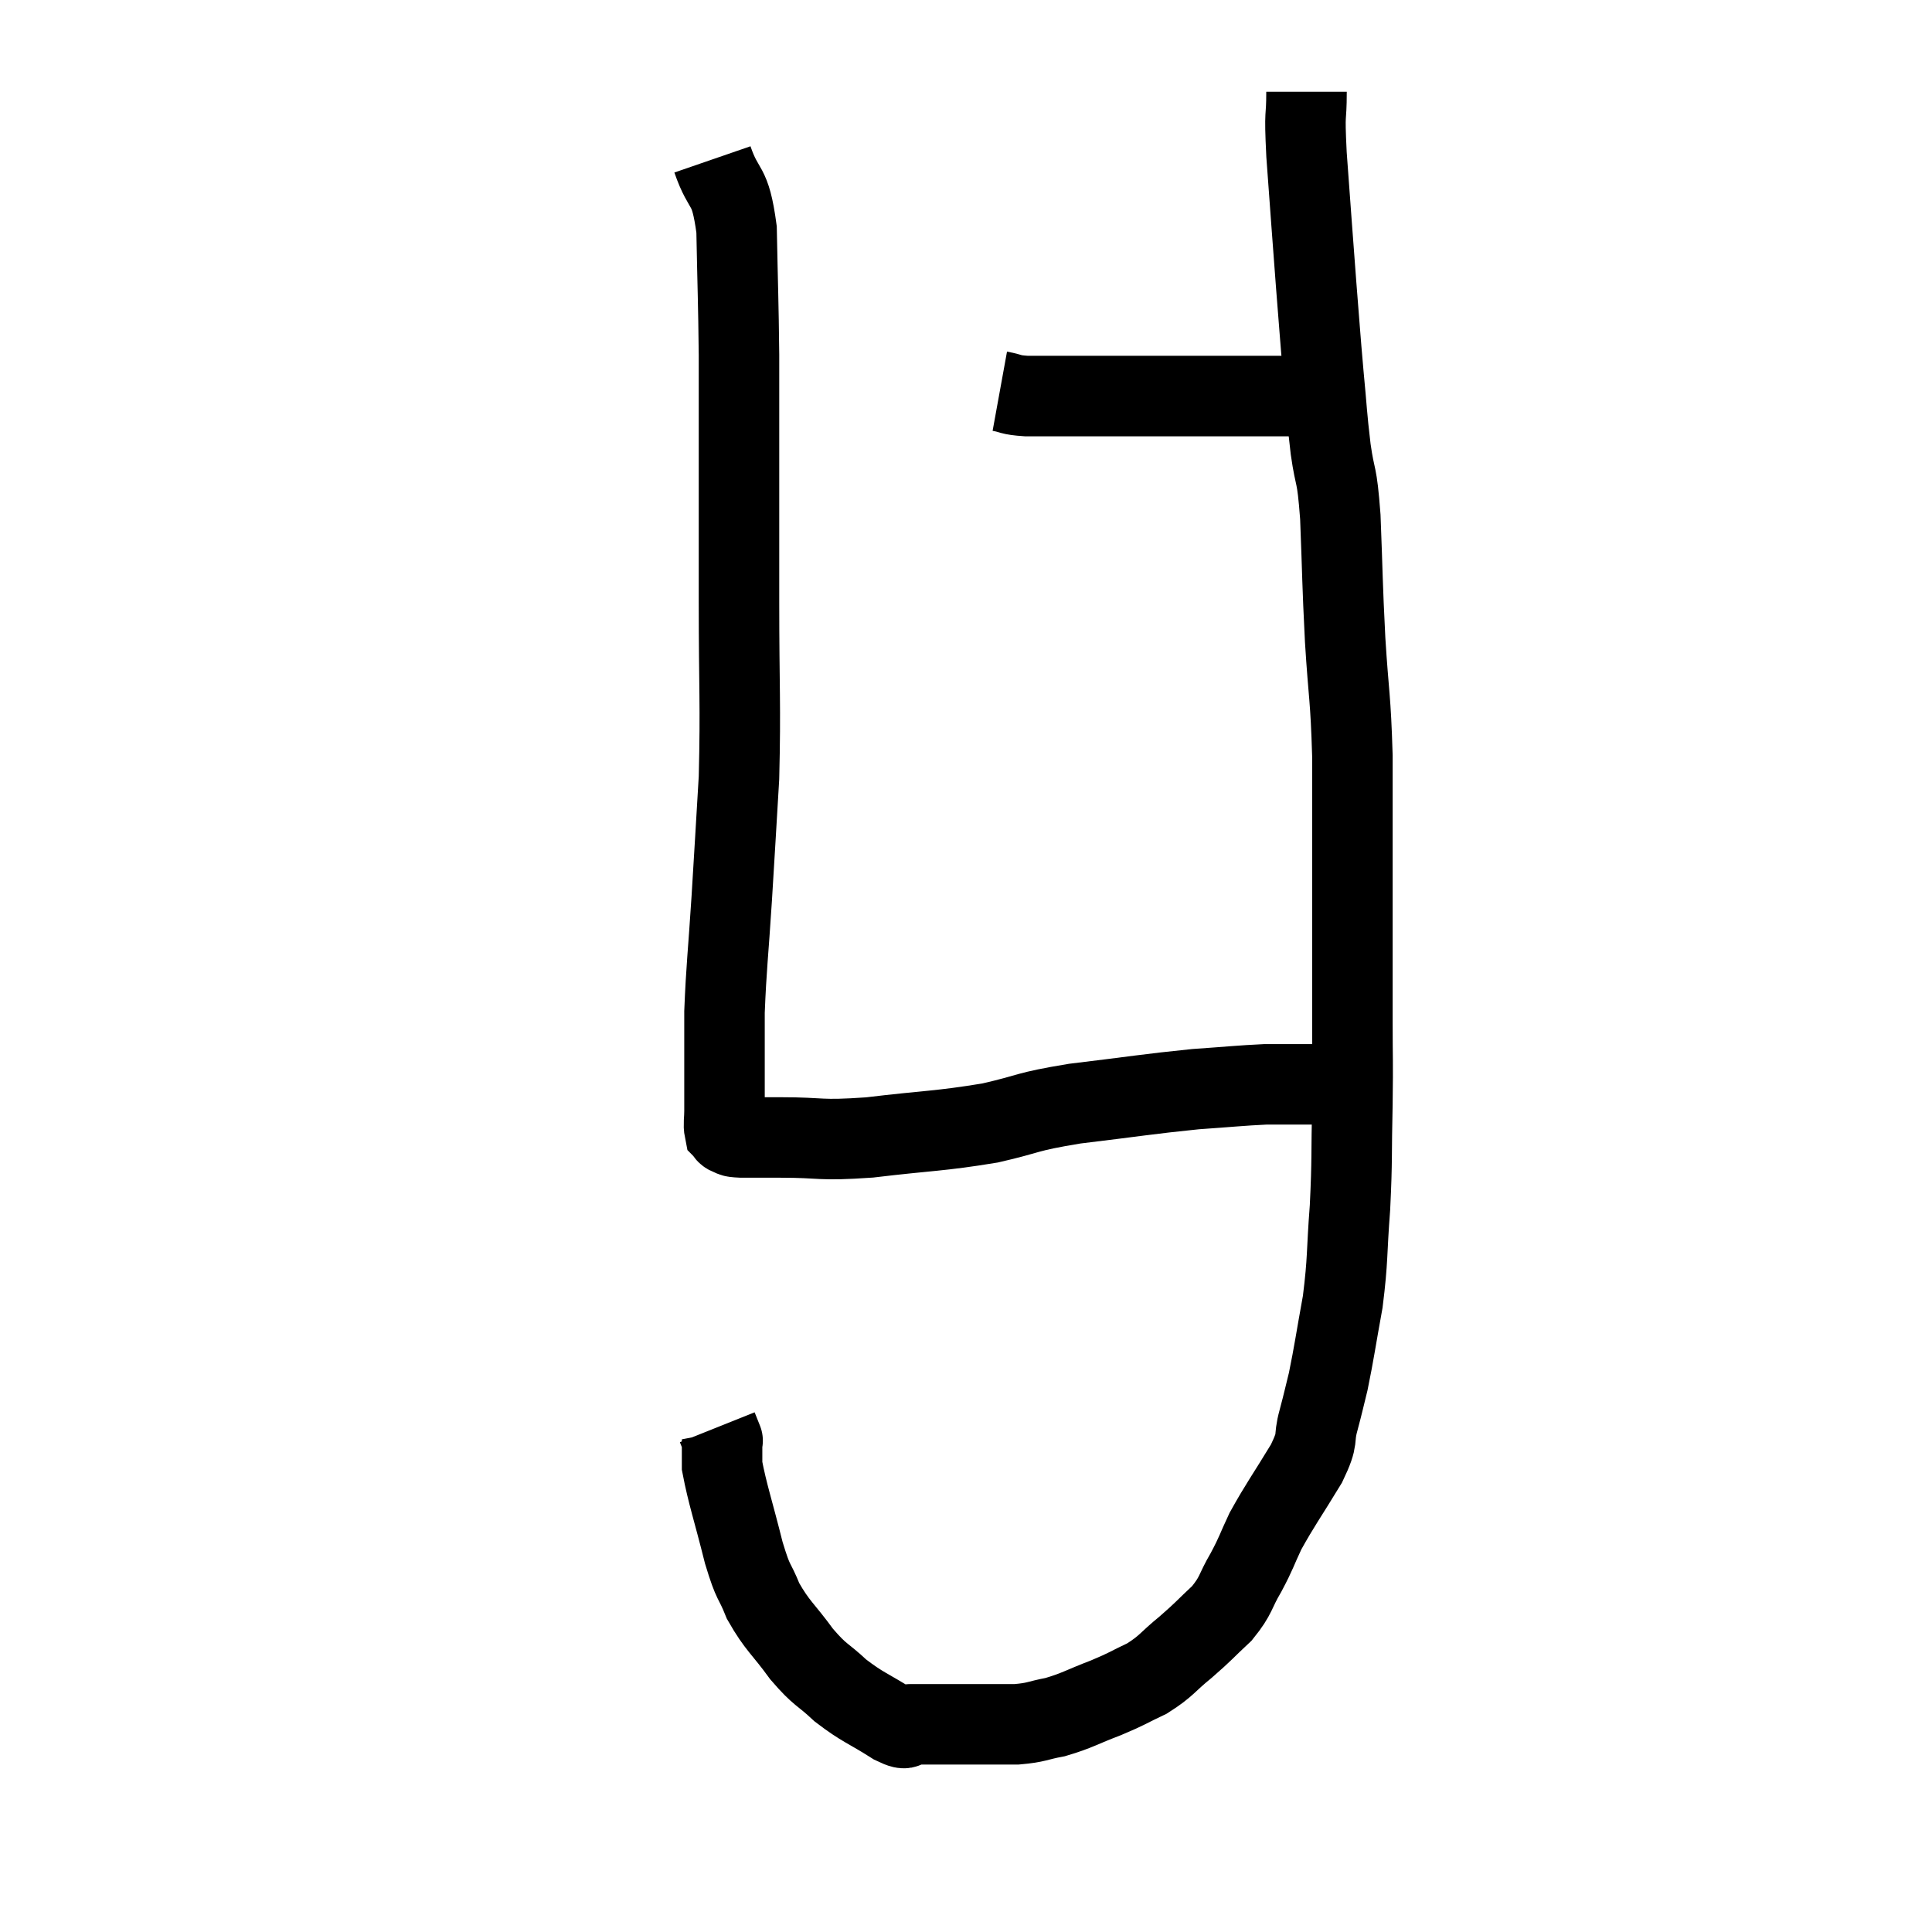 <svg width="48" height="48" viewBox="0 0 48 48" xmlns="http://www.w3.org/2000/svg"><path d="M 24.84 9.72 C 25.17 9.78, 25.065 9.81, 25.5 9.84 C 26.04 9.84, 25.98 9.84, 26.58 9.84 C 27.24 9.84, 27.285 9.84, 27.9 9.84 C 28.47 9.84, 28.455 9.84, 29.04 9.84 C 29.64 9.84, 29.67 9.84, 30.24 9.84 C 30.78 9.84, 30.81 9.84, 31.32 9.84 C 31.8 9.84, 31.89 9.84, 32.28 9.84 C 32.58 9.84, 32.655 9.84, 32.88 9.84 C 33.03 9.84, 33.105 9.84, 33.18 9.84 C 33.18 9.84, 33.135 9.84, 33.18 9.84 L 33.36 9.84" fill="none" stroke="black" stroke-width="2"></path><path d="M 32.46 2.28 C 32.46 3.06, 32.4 2.64, 32.46 3.84 C 32.58 5.46, 32.595 5.715, 32.7 7.08 C 32.79 8.19, 32.79 8.28, 32.88 9.3 C 32.97 10.23, 32.955 10.275, 33.06 11.16 C 33.18 12, 33.21 11.655, 33.3 12.84 C 33.36 14.37, 33.345 14.415, 33.42 15.9 C 33.51 17.34, 33.555 17.28, 33.6 18.78 C 33.6 20.34, 33.6 20.25, 33.6 21.9 C 33.6 23.64, 33.6 24, 33.6 25.38 C 33.6 26.4, 33.615 26.265, 33.6 27.42 C 33.57 28.71, 33.6 28.77, 33.54 30 C 33.45 31.17, 33.495 31.26, 33.36 32.34 C 33.18 33.33, 33.15 33.585, 33 34.32 C 32.88 34.8, 32.895 34.77, 32.76 35.28 C 32.61 35.82, 32.79 35.67, 32.46 36.36 C 31.95 37.2, 31.815 37.365, 31.44 38.04 C 31.2 38.55, 31.23 38.55, 30.96 39.06 C 30.66 39.57, 30.735 39.615, 30.36 40.08 C 29.91 40.5, 29.925 40.515, 29.46 40.92 C 28.98 41.31, 28.995 41.385, 28.5 41.7 C 27.99 41.94, 28.05 41.94, 27.48 42.18 C 26.85 42.42, 26.775 42.495, 26.22 42.66 C 25.74 42.75, 25.77 42.795, 25.26 42.84 C 24.72 42.84, 24.645 42.84, 24.18 42.84 C 23.79 42.84, 23.79 42.84, 23.4 42.84 C 23.01 42.84, 22.92 42.84, 22.62 42.84 C 22.41 42.84, 22.635 43.05, 22.2 42.84 C 21.54 42.42, 21.45 42.435, 20.88 42 C 20.4 41.55, 20.4 41.655, 19.92 41.1 C 19.44 40.44, 19.32 40.41, 18.96 39.78 C 18.72 39.18, 18.735 39.42, 18.48 38.58 C 18.21 37.5, 18.075 37.125, 17.94 36.42 C 17.94 36.09, 17.94 35.925, 17.94 35.76 C 17.94 35.76, 17.94 35.76, 17.94 35.76 C 17.94 35.76, 17.97 35.835, 17.94 35.76 L 17.82 35.46" fill="none" stroke="black" stroke-width="2"></path><path d="M 17.7 3.96 C 18 4.83, 18.135 4.485, 18.3 5.7 C 18.33 7.26, 18.345 7.44, 18.36 8.82 C 18.36 10.02, 18.36 9.69, 18.36 11.22 C 18.36 13.08, 18.36 12.915, 18.36 14.94 C 18.36 17.13, 18.405 17.475, 18.36 19.32 C 18.27 20.82, 18.27 20.865, 18.18 22.32 C 18.09 23.73, 18.045 24.015, 18 25.14 C 18 25.98, 18 26.205, 18 26.82 C 18 27.21, 18 27.285, 18 27.6 C 18 27.84, 17.97 27.93, 18 28.08 C 18.06 28.14, 18.015 28.155, 18.12 28.2 C 18.27 28.23, 18.105 28.245, 18.42 28.26 C 18.9 28.26, 18.585 28.26, 19.38 28.26 C 20.49 28.26, 20.295 28.35, 21.6 28.26 C 23.1 28.08, 23.325 28.11, 24.6 27.9 C 25.65 27.66, 25.425 27.63, 26.7 27.42 C 28.2 27.24, 28.515 27.18, 29.7 27.06 C 30.57 27, 30.81 26.97, 31.44 26.94 C 31.83 26.94, 31.95 26.94, 32.22 26.94 C 32.37 26.94, 32.4 26.94, 32.52 26.94 C 32.61 26.94, 32.655 26.94, 32.7 26.94 C 32.7 26.94, 32.7 26.94, 32.7 26.94 L 32.7 26.94" fill="none" stroke="black" stroke-width="2"></path></svg>